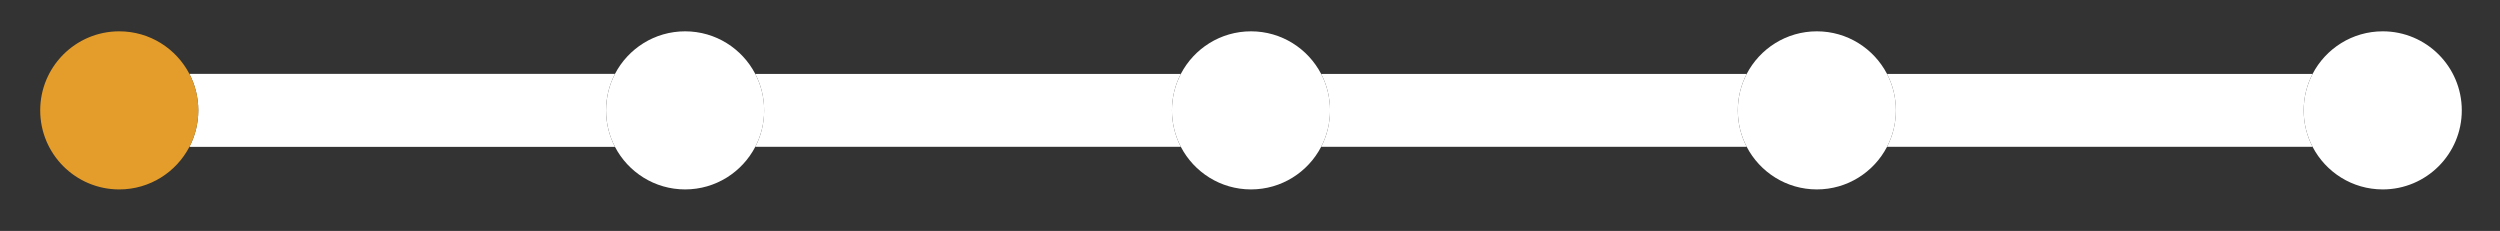 <?xml version="1.0" encoding="utf-8"?>
<!-- Generator: Adobe Illustrator 16.0.0, SVG Export Plug-In . SVG Version: 6.00 Build 0)  -->
<!DOCTYPE svg PUBLIC "-//W3C//DTD SVG 1.1//EN" "http://www.w3.org/Graphics/SVG/1.1/DTD/svg11.dtd">
<svg version="1.1" id="Livello_1" xmlns="http://www.w3.org/2000/svg" xmlns:xlink="http://www.w3.org/1999/xlink" x="0px" y="0px"
	 width="231.28px" height="21.364px" viewBox="0 0 231.28 21.364" enable-background="new 0 0 231.28 21.364" xml:space="preserve">
<rect x="0" y="0" width="231.28" height="21.364" fill="#333333" stroke="none"/>
<g>
	<path fill="#FFFFFF" d="M56.894,6.836H17.521c0.526,1.01,0.824,2.157,0.824,3.375s-0.297,2.365-0.824,3.375h39.372
		c-0.526-1.01-0.824-2.157-0.824-3.375S56.367,7.846,56.894,6.836"/>
	<path fill="#FFFFFF" d="M108.42,10.211c0,1.22,0.3,2.37,0.82,3.37H69.87c0.53-1,0.82-2.15,0.82-3.37s-0.29-2.37-0.82-3.37h39.37
		C108.72,7.841,108.42,8.991,108.42,10.211z"/>
	<path fill="#FFFFFF" d="M160.77,10.211c0,1.22,0.3,2.37,0.82,3.37h-39.37c0.53-1,0.82-2.15,0.82-3.37s-0.29-2.37-0.82-3.37h39.37
		C161.07,7.841,160.77,8.991,160.77,10.211z"/>
	<path fill="#FFFFFF" d="M213.12,10.211c0,1.22,0.3,2.37,0.82,3.37h-39.37c0.53-1,0.82-2.15,0.82-3.37s-0.29-2.37-0.82-3.37h39.37
		C213.42,7.841,213.12,8.991,213.12,10.211z"/>
	<path fill="#FFFFFF" d="M220.432,2.898c-2.821,0-5.27,1.598-6.489,3.938c-0.526,1.01-0.824,2.157-0.824,3.375
		s0.297,2.365,0.824,3.375c1.219,2.34,3.667,3.938,6.489,3.938c4.038,0,7.313-3.273,7.313-7.313S224.47,2.898,220.432,2.898"/>
	<path fill="#FFFFFF" d="M168.082,2.898c-2.822,0-5.27,1.598-6.489,3.938c-0.526,1.01-0.824,2.157-0.824,3.375
		s0.297,2.365,0.824,3.375c1.219,2.34,3.667,3.938,6.489,3.938c2.821,0,5.27-1.598,6.489-3.938c0.526-1.01,0.824-2.157,0.824-3.375
		s-0.297-2.365-0.824-3.375C173.352,4.496,170.903,2.898,168.082,2.898"/>
	<path fill="#FFFFFF" d="M115.732,2.898c-2.821,0-5.27,1.598-6.489,3.938c-0.526,1.01-0.824,2.157-0.824,3.375
		s0.297,2.365,0.824,3.375c1.219,2.34,3.667,3.938,6.489,3.938s5.27-1.598,6.489-3.938c0.526-1.01,0.824-2.157,0.824-3.375
		s-0.297-2.365-0.824-3.375C121.001,4.496,118.553,2.898,115.732,2.898"/>
	<path fill="#FFFFFF" d="M63.382,2.898c-2.821,0-5.27,1.598-6.489,3.938c-0.526,1.01-0.824,2.157-0.824,3.375
		s0.297,2.365,0.824,3.375c1.219,2.34,3.667,3.938,6.489,3.938s5.27-1.598,6.489-3.938c0.526-1.01,0.824-2.157,0.824-3.375
		s-0.297-2.365-0.824-3.375C68.652,4.496,66.204,2.898,63.382,2.898"/>
	<path fill="#E49D2B" d="M11.033,2.898c-4.039,0-7.313,3.273-7.313,7.313s3.274,7.313,7.313,7.313c2.821,0,5.27-1.598,6.489-3.938
		c0.526-1.01,0.824-2.157,0.824-3.375s-0.297-2.365-0.824-3.375C16.302,4.496,13.854,2.898,11.033,2.898"/>
</g>
</svg>
